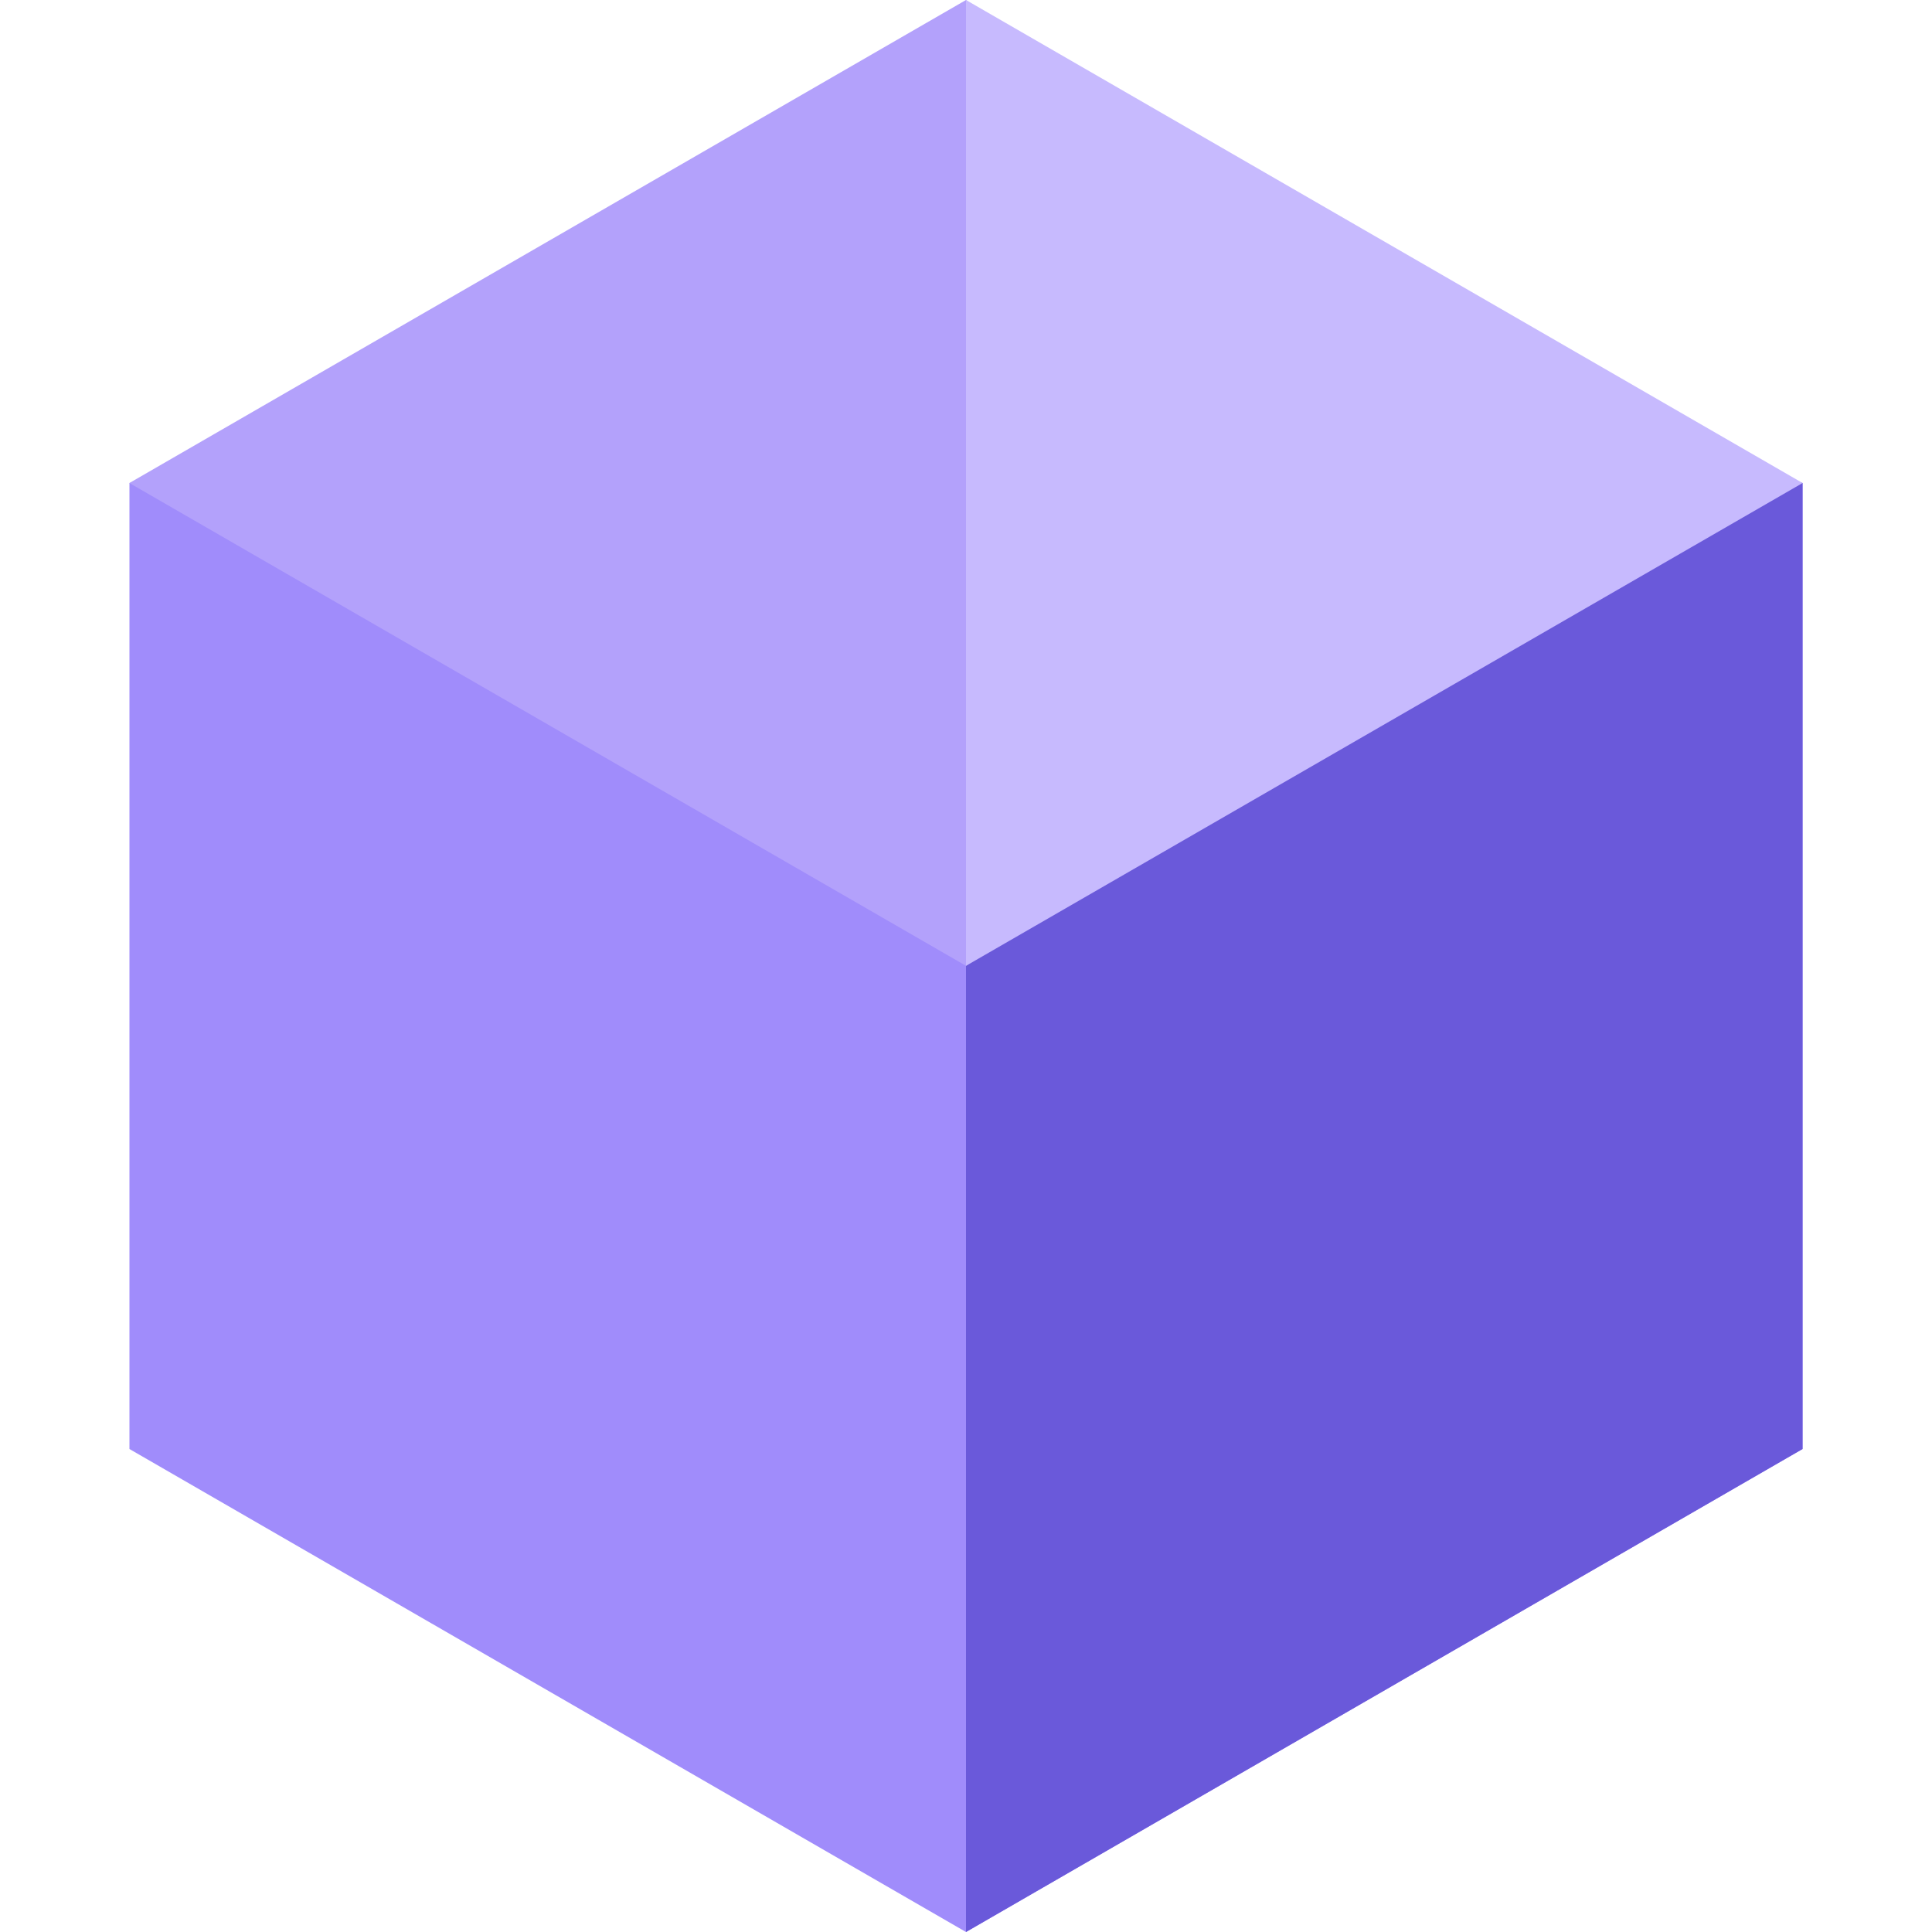 <svg width="512" height="512" viewBox="0 0 512 512" fill="none" xmlns="http://www.w3.org/2000/svg">
<g clip-path="url(#clip0)">
<path d="M52.237 123.343L34.302 128.001V384.001L256 512.001L477.698 384.001V128.001L459.763 123.343H52.237Z" fill="#A08CFB"/>
<path d="M256 123.343V512.001L477.698 384.001V128.001L459.763 123.343H256Z" fill="#6A59DA"/>
<path d="M420.698 128L256 255.951L34.302 128.01V128L256 0L420.698 128Z" fill="#B3A1FB"/>
<path d="M477.698 128V128.01L256 255.951V0L477.698 128Z" fill="#C7BAFE"/>
</g>
<defs>
<clipPath id="clip0">
<rect width="512" height="512" fill="white"/>
</clipPath>
</defs>
</svg>
